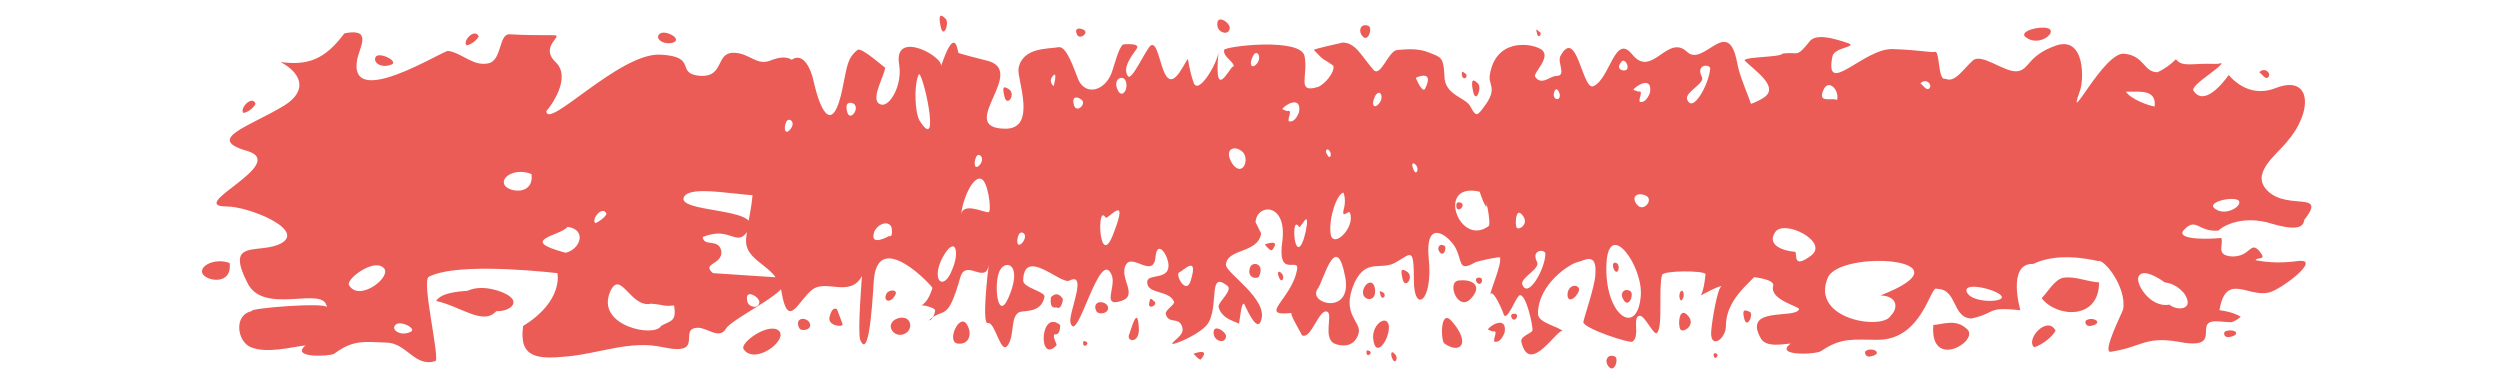 <?xml version="1.0" encoding="UTF-8"?><svg xmlns="http://www.w3.org/2000/svg" xmlns:xlink="http://www.w3.org/1999/xlink" clip-rule="evenodd" stroke-miterlimit="4.00" viewBox="0 0 270 41"><desc>SVG generated by Keynote</desc><defs></defs><g transform="matrix(1.00, 0.00, -0.00, -1.00, 0.0, 41.0)"><path d="M 84.6 11.0 C 82.9 12.0 78.4 10.5 77.0 11.5 M 84.6 11.0 C 84.6 11.0 84.6 11.0 84.6 11.0 C 86.3 9.9 79.1 6.7 78.4 5.5 C 77.7 4.3 76.4 5.6 75.4 5.6 C 73.1 5.6 76.3 2.5 71.6 3.5 C 68.1 4.3 64.7 2.8 61.2 2.5 C 58.1 2.2 56.0 2.3 56.5 5.8 C 60.9 8.5 60.2 11.5 60.2 11.5 C 56.6 11.9 48.9 12.5 46.3 11.1 C 45.5 10.6 47.6 2.0 47.0 2.0 C 44.8 1.3 43.9 4.0 41.7 4.0 C 39.3 4.1 38.1 4.3 36.1 2.8 C 35.6 2.5 31.3 2.3 33.0 3.7 C 31.4 3.5 28.8 2.8 27.1 3.5 C 25.6 4.1 25.2 7.0 27.2 7.4 C 26.7 7.7 35.3 8.4 35.3 7.8 C 35.1 10.3 28.4 6.8 26.7 10.5 C 24.2 15.4 28.2 13.4 30.5 14.8 C 32.8 16.3 26.8 18.7 24.5 18.7 C 19.9 18.7 31.3 23.3 26.7 24.7 C 22.1 26.0 26.9 27.3 30.7 29.6 C 33.4 31.3 32.4 33.2 30.3 34.3 C 33.3 33.9 35.1 34.6 37.2 37.4 C 40.2 38.0 38.9 36.0 38.6 34.7 C 37.4 28.9 47.9 35.6 48.4 35.5 C 49.9 35.3 51.2 33.7 52.9 34.2 C 54.2 34.7 53.9 37.3 55.0 37.3 C 56.6 37.2 58.2 37.2 59.8 37.2 C 61.0 37.2 58.2 36.0 60.0 34.3 C 61.8 32.6 59.4 29.4 59.0 29.0 C 59.1 26.9 66.9 35.3 71.3 35.1 C 75.5 34.9 72.8 33.0 75.7 32.8 C 78.2 32.7 77.3 35.3 79.2 35.3 C 81.0 35.3 81.7 33.8 83.3 34.5 C 86.9 35.9 86.9 31.9 84.3 28.8 C 83.1 27.4 81.0 26.2 82.4 23.5 C 83.8 20.9 88.0 22.4 85.9 20.5 C 83.8 18.6 75.2 21.5 73.9 19.8 C 72.8 18.0 82.3 18.6 80.9 16.3 C 79.6 14.0 79.0 16.7 75.9 15.4 C 76.0 14.3 77.6 15.3 77.9 13.9 C 78.1 12.4 75.7 12.6 77.0 11.5 C 78.4 10.5 82.9 12.0 84.6 11.0 C 84.6 11.0 84.6 11.0 84.6 11.0 Z M 42.7 5.9 C 42.7 5.9 42.7 5.9 42.7 5.9 C 42.2 5.4 43.2 4.7 44.2 5.1 C 45.3 5.4 43.2 6.5 42.7 5.9 C 42.7 5.9 42.7 5.9 42.7 5.9 Z M 71.2 37.3 C 71.2 37.3 71.2 37.3 71.2 37.3 C 70.7 36.8 71.7 36.1 72.7 36.4 C 73.8 36.8 71.7 37.9 71.2 37.3 C 71.2 37.3 71.2 37.3 71.2 37.3 Z M 40.6 34.9 C 40.6 34.9 40.6 34.9 40.6 34.9 C 40.2 34.3 41.1 33.6 42.2 34.0 C 43.2 34.3 41.1 35.4 40.6 34.9 C 40.6 34.9 40.6 34.9 40.6 34.9 Z M 53.6 7.4 C 53.6 7.4 53.6 7.4 53.6 7.4 C 55.1 7.3 56.8 8.6 53.8 9.6 C 52.5 10.0 51.4 10.0 50.5 9.6 C 49.4 9.5 47.7 9.4 47.1 8.5 C 49.8 7.9 52.2 5.8 53.6 7.4 C 53.6 7.4 53.6 7.4 53.6 7.4 Z M 54.5 21.0 C 54.5 21.0 54.5 21.0 54.5 21.0 C 55.0 20.2 57.7 19.9 57.4 22.2 C 55.7 22.9 54.0 21.9 54.5 21.0 C 54.5 21.0 54.5 21.0 54.5 21.0 Z M 21.9 11.4 C 21.9 11.4 21.9 11.4 21.9 11.4 C 22.4 10.6 25.1 10.2 24.8 12.6 C 23.1 13.2 21.4 12.2 21.9 11.4 C 21.9 11.4 21.9 11.4 21.9 11.4 Z M 61.1 13.7 C 61.1 13.7 61.1 13.7 61.1 13.7 C 62.7 14.1 63.4 16.2 61.3 16.5 C 60.5 15.5 55.8 15.1 61.1 13.7 C 61.1 13.7 61.1 13.7 61.1 13.7 Z M 71.4 5.8 C 71.4 5.8 71.4 5.8 71.4 5.8 C 72.4 6.4 73.1 6.2 72.8 8.0 C 71.4 7.9 71.8 8.1 70.3 8.2 C 68.1 7.7 67.0 12.0 65.9 9.5 C 64.3 5.8 70.7 4.5 71.4 5.8 C 71.4 5.8 71.4 5.8 71.4 5.8 Z M 64.3 16.9 C 64.3 16.9 64.3 16.9 64.3 16.9 C 64.8 17.1 65.4 17.6 65.5 17.9 C 65.1 18.9 63.8 17.3 64.3 16.9 C 64.3 16.9 64.3 16.9 64.3 16.9 Z M 26.3 28.8 C 26.3 28.8 26.3 28.8 26.3 28.8 C 26.9 28.9 27.5 29.5 27.6 29.8 C 27.2 30.8 25.8 29.2 26.3 28.8 C 26.3 28.8 26.3 28.8 26.3 28.8 Z M 50.4 36.1 C 50.4 36.1 50.4 36.1 50.4 36.1 C 51.0 36.2 51.6 36.8 51.7 37.1 C 51.2 38.0 49.9 36.5 50.4 36.1 C 50.4 36.1 50.4 36.1 50.4 36.1 Z M 41.4 12.1 C 41.4 12.1 41.4 12.1 41.4 12.1 C 40.3 13.1 37.3 10.8 37.7 10.2 C 38.8 8.3 42.5 11.2 41.4 12.1 C 41.4 12.1 41.4 12.1 41.4 12.1 Z M 84.1 5.3 C 84.1 5.3 84.1 5.3 84.1 5.3 C 83.0 6.2 79.9 4.0 80.3 3.3 C 81.5 1.5 85.2 4.3 84.1 5.3 C 84.1 5.3 84.1 5.3 84.1 5.3 Z M 239.7 7.5 C 239.7 7.5 239.7 7.5 239.7 7.5 C 240.5 7.4 241.3 7.2 242.0 6.8 C 241.7 6.5 241.3 6.3 241.0 6.2 C 240.4 6.2 239.8 6.3 239.3 6.3 C 236.8 6.3 240.3 3.1 235.2 4.1 C 231.6 4.7 231.3 3.5 227.9 3.0 C 227.1 3.1 229.1 7.0 229.3 7.6 C 229.7 10.0 227.2 13.1 226.6 12.8 C 225.3 13.1 222.1 13.7 219.6 12.5 C 216.7 12.6 218.2 7.5 218.2 7.5 C 214.4 7.9 215.7 7.2 212.9 6.6 C 210.8 6.7 211.4 9.8 209.2 9.8 C 208.5 10.4 207.7 4.3 202.8 4.3 C 200.2 4.3 198.9 4.6 196.7 3.1 C 196.2 2.7 191.5 2.5 193.4 3.9 C 192.3 3.8 190.8 3.5 190.2 4.4 C 188.1 8.0 193.9 6.5 194.3 7.6 C 194.4 7.9 191.1 8.6 191.5 10.1 C 192.0 11.9 179.5 10.8 183.9 12.8 C 188.7 15.1 187.2 21.0 186.2 21.7 C 185.5 21.6 185.2 18.6 183.7 20.3 C 182.1 22.0 186.2 24.0 186.2 25.3 C 186.2 32.6 186.3 27.9 190.4 30.4 C 192.4 31.6 189.3 33.5 188.4 34.5 C 188.7 34.9 192.2 34.8 192.5 35.2 C 194.3 35.5 193.9 34.6 195.5 36.6 C 196.4 37.6 199.3 36.4 199.7 36.3 C 200.5 35.9 198.1 35.9 197.9 34.9 C 197.0 30.4 201.3 35.8 204.4 35.7 C 207.4 35.6 208.5 35.3 209.0 35.4 C 209.5 35.5 209.3 32.2 210.1 32.5 C 211.1 32.0 212.0 33.5 213.0 34.4 C 213.9 35.4 216.4 33.2 217.8 33.3 C 219.2 33.4 218.9 35.0 222.1 36.1 C 225.2 37.1 225.1 32.3 224.6 31.1 C 223.1 26.9 227.2 35.4 229.4 35.2 C 231.6 35.0 231.5 33.2 233.0 33.2 C 233.7 33.5 234.4 34.0 235.0 34.6 C 235.7 33.7 236.8 34.2 239.1 34.1 C 239.4 34.1 239.7 34.1 239.9 34.2 C 240.1 33.8 236.5 31.8 236.9 31.2 C 238.0 29.5 240.0 31.9 240.7 32.9 C 242.0 31.4 243.8 30.7 245.8 31.5 C 249.7 33.0 249.8 28.9 247.0 25.7 C 245.8 24.2 242.9 22.2 245.0 20.3 C 247.2 18.3 251.3 20.4 248.9 17.3 C 248.7 17.3 249.3 15.7 245.5 16.8 C 241.8 18.0 239.6 16.2 239.6 16.1 C 237.5 15.9 237.2 17.5 236.0 16.3 C 234.7 15.2 237.8 15.1 239.9 15.3 C 240.2 14.6 239.2 13.4 241.1 13.3 C 243.1 13.3 243.0 15.0 244.0 13.9 C 244.9 12.8 243.8 13.3 243.6 12.9 C 245.1 12.6 246.6 12.6 248.1 12.8 C 251.0 13.2 246.2 9.6 245.0 9.4 C 242.7 8.9 240.4 11.6 239.7 7.5 C 239.7 7.5 239.7 7.5 239.7 7.5 Z M 241.7 19.4 C 241.7 19.4 241.7 19.4 241.7 19.4 C 240.9 19.8 238.1 19.1 239.3 18.4 C 240.5 17.6 242.4 18.9 241.7 19.4 C 241.7 19.4 241.7 19.4 241.7 19.4 Z M 221.3 37.9 C 221.3 37.9 221.3 37.9 221.3 37.9 C 220.5 38.3 217.7 37.6 218.9 36.9 C 220.2 36.0 222.1 37.4 221.3 37.9 C 221.3 37.9 221.3 37.9 221.3 37.9 Z M 222.0 5.3 C 222.0 5.3 222.0 5.3 222.0 5.3 C 221.1 7.0 218.7 4.3 219.7 3.5 C 220.7 3.8 221.8 4.8 222.0 5.3 C 222.0 5.3 222.0 5.3 222.0 5.3 Z M 230.7 31.1 C 230.7 31.1 230.7 31.1 230.7 31.1 C 230.3 31.1 229.9 31.1 229.6 31.1 C 230.1 30.3 232.0 29.6 232.7 29.5 C 232.9 31.1 231.5 31.1 230.7 31.1 C 230.7 31.1 230.7 31.1 230.7 31.1 Z M 212.5 5.4 C 212.5 5.4 212.5 5.4 212.5 5.4 C 211.3 6.6 210.0 6.0 208.8 5.9 C 208.4 1.0 213.7 4.1 212.5 5.4 C 212.5 5.4 212.5 5.4 212.5 5.4 Z M 195.6 13.4 C 195.6 13.4 195.6 13.4 195.6 13.4 C 197.6 14.9 192.6 17.4 191.7 15.9 C 190.8 14.5 192.6 13.9 193.9 13.8 C 194.1 13.5 193.6 11.9 195.6 13.4 C 195.6 13.4 195.6 13.4 195.6 13.4 Z M 207.4 32.0 C 207.4 32.0 207.4 32.0 207.4 32.0 C 207.7 31.8 208.1 31.1 208.4 31.5 C 208.7 31.9 208.0 32.6 207.4 32.0 C 207.4 32.0 207.4 32.0 207.4 32.0 Z M 244.0 33.2 C 244.0 33.2 244.0 33.2 244.0 33.2 C 244.3 33.0 244.7 32.3 245.0 32.7 C 245.3 33.1 244.6 33.8 244.0 33.2 C 244.0 33.2 244.0 33.2 244.0 33.2 Z M 196.9 31.2 C 196.9 31.2 196.9 31.2 196.9 31.2 C 196.3 29.8 197.9 30.5 198.4 30.2 C 198.7 31.3 197.4 32.6 196.9 31.2 C 196.9 31.2 196.9 31.2 196.9 31.2 Z M 220.5 8.8 C 220.5 8.8 220.5 8.8 220.5 8.8 C 222.1 6.7 226.7 6.4 226.7 10.5 C 225.3 10.6 224.1 11.2 222.8 11.0 C 221.9 10.8 221.1 9.4 220.5 8.8 C 220.5 8.8 220.5 8.8 220.5 8.8 Z M 234.3 8.1 C 234.3 8.1 234.3 8.1 234.3 8.1 C 235.1 7.4 237.1 7.5 235.9 9.3 C 235.4 9.9 234.7 10.4 233.8 10.5 C 233.1 11.0 231.5 12.0 231.0 11.2 C 230.5 10.5 232.2 7.7 234.3 8.1 C 234.3 8.1 234.3 8.1 234.3 8.1 Z M 212.4 9.5 C 212.4 9.5 212.4 9.5 212.4 9.5 C 212.8 8.3 216.2 8.3 216.2 8.9 C 216.2 9.6 212.0 10.7 212.4 9.5 C 212.4 9.5 212.4 9.5 212.4 9.5 Z M 225.8 5.8 C 225.8 5.8 225.8 5.8 225.8 5.8 C 226.3 5.9 226.7 6.1 226.4 6.4 C 226.1 6.6 225.6 6.6 225.3 6.4 C 225.1 6.2 225.3 5.7 225.8 5.8 C 225.8 5.8 225.8 5.8 225.8 5.8 Z M 202.0 2.5 C 202.0 2.5 202.0 2.5 202.0 2.5 C 202.5 2.6 202.9 2.8 202.6 3.1 C 202.3 3.3 201.8 3.3 201.5 3.1 C 201.3 2.9 201.5 2.4 202.0 2.5 C 202.0 2.5 202.0 2.5 202.0 2.5 Z M 240.8 4.6 C 240.8 4.6 240.8 4.6 240.8 4.6 C 241.3 4.7 241.7 4.9 241.4 5.2 C 241.0 5.4 240.5 5.3 240.3 5.2 C 240.1 5.0 240.2 4.5 240.8 4.6 C 240.8 4.6 240.8 4.6 240.8 4.6 Z M 204.2 6.9 C 204.2 6.9 204.2 6.9 204.2 6.9 C 205.0 7.7 205.0 9.0 203.1 9.1 C 213.4 13.1 198.7 14.1 197.4 11.0 C 195.5 6.5 203.3 5.3 204.2 6.9 C 204.2 6.9 204.2 6.9 204.2 6.9 Z M 93.1 11.2 C 91.8 8.8 89.2 10.9 87.7 9.7 C 86.2 8.5 85.1 5.3 84.4 9.5 C 84.0 12.5 80.2 12.6 80.6 15.4 C 80.8 17.5 81.4 19.1 81.3 21.4 C 81.2 25.5 79.7 26.5 81.6 29.4 C 83.1 31.8 83.0 26.6 84.2 31.8 C 85.0 35.6 87.1 35.8 87.9 32.1 C 88.7 28.6 90.0 26.6 91.0 31.5 C 91.5 33.9 91.5 34.7 92.6 35.6 C 93.0 36.0 95.6 33.6 95.6 33.7 C 95.5 32.7 93.8 30.0 95.2 29.7 C 96.1 29.5 97.5 31.8 97.1 34.1 C 96.5 37.9 102.1 34.8 101.6 33.8 C 101.8 34.2 103.0 38.3 103.5 35.3 C 103.6 35.2 106.0 34.6 106.4 34.5 C 111.3 33.5 103.1 27.2 108.5 27.1 C 112.1 27.0 109.8 32.5 110.0 33.6 C 110.4 35.9 113.2 35.7 114.3 35.9 C 115.2 36.1 116.0 33.5 116.5 32.3 C 117.4 30.6 119.3 31.3 120.0 33.0 C 120.3 33.7 120.8 35.9 121.3 36.2 C 121.3 36.2 123.1 36.4 122.8 35.8 C 122.6 35.4 121.1 33.8 121.8 32.8 C 122.2 32.1 123.8 35.8 124.3 36.1 C 125.4 36.7 125.4 30.3 127.4 33.2 C 128.8 35.3 127.9 35.1 128.9 32.1 C 129.4 30.6 131.5 34.2 131.6 35.4 C 131.0 29.1 133.2 34.8 133.3 33.7 C 133.2 34.5 132.1 34.8 132.2 35.6 C 132.2 36.0 140.6 37.0 140.9 34.9 C 141.3 32.8 140.0 30.9 142.3 31.6 C 143.0 31.8 144.2 33.2 144.0 33.9 C 142.8 34.8 143.2 34.2 141.9 35.6 C 141.8 35.7 144.6 36.3 145.0 36.4 C 146.4 36.4 147.0 35.0 148.3 33.5 C 149.1 32.5 149.9 35.5 150.9 35.6 C 152.1 35.7 153.2 35.8 154.4 35.3 C 155.6 34.8 155.9 34.9 156.0 32.8 C 156.0 30.7 158.3 30.5 158.8 29.5 C 159.4 28.4 159.5 28.4 160.3 29.5 C 161.8 31.5 160.7 31.8 160.9 32.9 C 161.5 36.8 165.2 36.4 166.4 35.7 C 167.7 34.9 165.5 33.1 165.8 32.7 C 166.5 31.7 167.4 32.8 168.1 32.8 C 169.2 32.8 168.2 34.2 168.5 34.9 C 170.3 38.3 170.9 31.1 172.1 31.7 C 173.9 32.5 174.4 37.5 176.3 35.1 C 178.4 32.5 180.1 37.4 182.2 35.4 C 184.0 33.7 186.6 39.4 187.6 34.3 C 188.0 31.9 189.8 29.1 189.8 26.6 C 189.8 25.8 188.7 18.4 188.2 19.7 C 188.5 18.9 189.7 19.0 189.9 17.9 C 190.0 17.0 188.1 15.8 187.9 15.1 C 187.8 14.7 190.0 12.9 190.1 12.1 C 190.3 11.2 186.4 9.3 186.4 5.8 C 186.4 4.4 184.8 3.3 184.8 5.0 C 184.8 5.8 185.5 10.3 186.0 10.1 C 185.7 10.2 183.7 9.1 183.7 9.1 C 184.0 9.7 184.1 10.5 184.2 11.4 C 184.0 11.8 179.6 11.8 179.5 11.3 C 179.1 9.9 179.6 5.9 179.0 5.1 C 178.7 4.5 177.7 6.9 177.1 6.9 C 176.2 6.8 177.2 4.7 176.3 4.1 C 176.0 3.9 171.1 5.5 171.0 6.2 C 171.0 6.5 172.3 10.2 172.3 11.4 C 172.5 13.9 171.0 12.8 170.4 12.7 C 169.5 12.5 166.1 10.3 166.1 7.1 C 166.1 6.1 168.5 5.7 168.8 5.2 C 168.4 5.9 165.2 0.2 164.3 4.1 C 164.2 4.7 165.4 5.0 165.5 5.3 C 165.6 5.7 164.8 9.4 164.1 9.1 C 163.7 8.9 162.8 6.3 162.4 7.0 C 162.6 6.7 161.1 10.4 160.9 9.0 C 161.0 9.8 162.2 12.4 162.0 13.2 C 162.0 13.3 159.4 12.8 159.2 12.6 C 157.4 11.6 158.0 12.9 157.1 14.4 C 156.1 15.9 153.9 17.2 154.3 13.1 C 154.8 8.4 152.7 7.1 152.7 10.7 C 152.7 14.4 152.4 13.6 150.8 12.7 C 149.2 11.7 147.6 13.2 146.3 10.5 C 144.7 6.9 147.2 6.3 146.7 4.9 C 146.2 3.4 144.8 3.6 144.1 3.9 C 142.9 4.5 143.9 6.9 143.4 7.3 C 142.5 7.9 141.6 4.2 140.6 4.8 C 140.6 4.9 139.2 7.2 139.5 7.2 C 135.7 6.8 139.6 8.7 140.1 12.0 C 140.2 13.2 137.9 10.9 138.5 15.0 C 139.0 19.2 135.7 19.0 135.6 17.0 C 135.8 16.6 136.0 16.2 136.2 15.8 C 135.9 13.6 132.5 14.2 132.4 12.4 C 132.4 11.5 137.0 8.7 136.2 6.4 C 135.8 5.1 134.8 7.3 134.5 7.9 C 134.1 9.1 133.9 6.3 133.8 6.0 C 133.9 6.2 131.9 6.4 131.6 7.9 C 131.6 8.4 133.1 9.6 132.6 10.1 C 130.5 11.8 131.6 8.4 130.6 6.3 C 130.0 5.0 126.5 3.6 126.6 3.9 C 126.8 4.3 127.9 4.8 127.7 5.6 C 127.4 6.9 126.2 5.9 125.9 7.1 C 125.8 7.5 126.9 8.1 126.8 8.4 C 126.3 9.7 123.9 9.2 123.9 10.5 C 123.8 11.5 126.2 10.7 126.2 12.3 C 126.2 13.4 125.0 15.2 124.8 13.3 C 124.6 10.8 122.3 13.7 121.6 12.4 C 120.8 11.0 123.0 9.1 121.1 8.5 C 119.0 7.8 120.5 9.9 120.1 11.2 C 118.8 14.7 116.3 3.4 115.6 6.2 C 115.4 7.2 117.5 11.7 115.5 10.7 C 114.6 10.2 110.6 14.4 110.5 10.7 C 110.5 9.9 113.0 9.5 112.8 8.9 C 112.4 7.2 110.8 7.5 110.1 7.3 C 109.1 6.8 109.6 5.0 108.9 3.8 C 108.1 2.4 107.5 6.3 106.7 6.1 C 106.0 5.9 106.7 11.8 106.8 12.5 C 106.5 10.1 104.3 13.2 103.7 11.0 C 102.3 6.1 102.0 7.9 100.3 6.4 C 100.6 6.4 100.9 6.8 101.0 7.5 C 100.9 7.8 99.6 8.1 99.5 8.0 C 100.0 8.3 100.4 8.9 100.7 9.9 C 100.7 10.1 95.0 16.2 94.4 11.0 C 94.3 10.3 94.0 1.7 92.9 4.3 C 92.6 5.2 93.1 11.3 93.1 11.2 M 114.1 7.8 C 114.4 7.6 114.7 7.9 114.8 8.7 C 114.4 9.3 114.0 9.4 113.5 8.9 C 113.4 8.0 113.6 7.7 114.1 7.8 M 113.9 4.9 C 114.3 4.8 114.5 5.2 114.5 5.9 C 112.3 7.7 112.1 1.6 114.1 3.7 C 114.2 3.8 113.6 4.7 113.9 4.9 M 132.4 4.6 C 132.6 5.1 130.8 6.3 131.1 4.8 C 131.3 4.1 132.3 3.9 132.4 4.6 M 136.0 11.2 C 136.6 12.6 135.2 12.8 135.0 12.1 C 134.6 10.9 135.9 10.8 136.0 11.2 M 177.2 9.0 C 177.5 12.2 173.8 17.4 173.5 12.6 C 173.2 7.0 176.8 4.5 177.2 9.0 M 150.0 5.8 C 149.8 7.1 148.2 6.0 148.3 4.5 C 148.5 2.1 150.1 4.3 150.0 5.8 M 148.5 9.8 C 148.3 11.1 147.2 10.3 147.2 9.4 C 147.2 8.5 148.7 8.3 148.5 9.8 M 169.3 9.0 C 169.5 8.0 170.8 9.5 170.5 9.9 C 170.2 10.4 169.2 10.1 169.3 9.0 C 169.3 9.0 169.3 9.0 169.3 9.0 Z M 181.5 9.5 C 181.2 9.1 181.5 8.2 181.7 8.7 C 182.0 9.0 181.8 9.9 181.5 9.5 C 181.5 9.5 181.5 9.5 181.5 9.5 Z M 157.5 10.7 C 156.2 10.5 157.5 7.2 158.9 8.8 C 160.1 10.1 159.1 10.9 157.5 10.7 C 157.5 10.7 157.5 10.7 157.5 10.7 Z M 175.7 33.5 C 176.0 33.9 175.4 34.8 175.1 34.3 C 174.4 33.5 175.4 33.2 175.7 33.5 C 175.7 33.5 175.7 33.5 175.7 33.5 Z M 110.5 14.9 C 111.1 15.8 110.2 16.2 110.0 15.6 C 109.7 14.9 109.9 14.1 110.5 14.9 C 110.5 14.9 110.5 14.9 110.5 14.9 Z M 96.6 9.0 C 97.2 9.8 95.9 9.8 95.7 9.2 C 95.4 8.5 96.1 8.2 96.6 9.0 C 96.6 9.0 96.6 9.0 96.6 9.0 Z M 85.4 27.1 C 86.0 27.9 85.1 28.4 84.9 27.8 C 84.6 27.1 84.8 26.3 85.4 27.1 C 85.4 27.1 85.4 27.1 85.4 27.1 Z M 105.9 23.3 C 106.4 24.1 105.6 24.6 105.4 24.0 C 105.1 23.3 105.3 22.5 105.9 23.3 C 105.9 23.3 105.9 23.3 105.9 23.3 Z M 107.9 11.6 C 107.3 10.1 107.8 5.8 109.1 9.3 C 110.4 12.7 108.4 13.0 107.9 11.6 C 107.9 11.6 107.9 11.6 107.9 11.6 Z M 152.9 32.6 C 152.9 32.6 153.6 30.9 153.9 31.4 C 155.0 33.6 152.9 32.6 152.9 32.6 C 152.9 32.6 152.9 32.6 152.9 32.6 Z M 136.6 14.6 C 136.6 14.6 137.2 13.8 137.4 14.0 C 138.4 15.3 136.6 14.6 136.6 14.6 C 136.6 14.6 136.6 14.6 136.6 14.6 Z M 128.9 2.8 C 128.9 2.8 129.6 2.0 129.7 2.2 C 130.8 3.5 128.9 2.8 128.9 2.8 C 128.9 2.8 128.9 2.8 128.9 2.8 Z M 96.9 6.6 C 95.4 6.0 96.6 4.3 97.8 5.0 C 98.7 5.5 98.4 7.1 96.9 6.6 C 96.9 6.6 96.9 6.6 96.9 6.6 Z M 101.8 13.2 C 100.5 10.7 101.9 9.5 102.8 11.8 C 103.7 13.8 103.2 15.7 101.8 13.2 C 101.8 13.2 101.8 13.2 101.8 13.2 Z M 96.0 15.5 C 96.3 15.4 96.4 15.7 96.3 16.4 C 96.0 17.3 94.7 16.8 94.4 15.9 C 93.9 14.3 96.0 15.5 96.0 15.5 M 99.3 28.0 C 101.8 24.0 99.5 34.0 99.2 32.9 C 98.7 31.8 98.8 28.9 99.3 28.0 C 99.3 28.0 99.3 28.0 99.3 28.0 Z M 120.7 31.3 C 121.2 30.2 122.0 31.5 121.5 32.4 C 121.1 32.9 120.2 32.4 120.7 31.3 C 120.7 31.3 120.7 31.3 120.7 31.3 Z M 118.4 7.4 C 118.7 6.9 120.0 7.2 119.6 8.0 C 119.2 8.6 117.9 8.5 118.4 7.4 C 118.4 7.4 118.4 7.4 118.4 7.4 Z M 86.3 5.6 C 86.5 5.1 87.9 5.4 87.4 6.2 C 87.0 6.8 85.8 6.7 86.3 5.6 C 86.3 5.6 86.3 5.6 86.3 5.6 Z M 133.1 23.3 C 134.2 21.8 135.0 23.8 134.2 24.6 C 133.3 25.4 132.1 24.9 133.1 23.3 C 133.1 23.3 133.1 23.3 133.1 23.3 Z M 155.4 13.9 C 155.9 13.0 156.4 14.4 155.9 14.5 C 155.5 14.7 155.2 14.3 155.4 13.9 C 155.4 13.9 155.4 13.9 155.4 13.9 Z M 159.5 10.5 C 159.9 10.0 160.3 10.8 159.9 11.0 C 159.4 11.1 159.3 10.8 159.5 10.5 C 159.5 10.5 159.5 10.5 159.5 10.5 Z M 176.8 18.9 C 177.5 18.0 178.7 19.5 177.7 19.9 C 176.6 20.3 176.2 19.6 176.8 18.9 C 176.8 18.9 176.8 18.9 176.8 18.9 Z M 163.3 6.6 C 163.6 6.2 164.1 6.9 163.7 7.1 C 163.2 7.2 163.1 6.9 163.3 6.6 C 163.3 6.6 163.3 6.6 163.3 6.6 Z M 175.3 8.7 C 175.9 7.5 176.6 9.4 176.0 9.6 C 175.4 9.9 174.9 9.3 175.3 8.7 C 175.3 8.7 175.3 8.7 175.3 8.7 Z M 173.6 1.6 C 174.3 0.4 174.9 2.3 174.4 2.5 C 173.7 2.8 173.3 2.2 173.6 1.6 C 173.6 1.6 173.6 1.6 173.6 1.6 Z M 147.0 37.3 C 147.7 36.1 148.3 38.0 147.8 38.2 C 147.1 38.5 146.7 37.9 147.0 37.3 C 147.0 37.3 147.0 37.3 147.0 37.3 Z M 103.4 3.9 C 104.6 3.7 105.1 4.9 104.4 6.0 C 103.6 7.2 102.2 4.1 103.4 3.9 C 103.4 3.9 103.4 3.9 103.4 3.9 Z M 174.3 11.9 C 174.7 11.2 175.0 12.1 174.7 12.5 C 174.4 12.8 174.0 12.6 174.3 11.9 C 174.3 11.9 174.3 11.9 174.3 11.9 Z M 145.1 18.3 C 145.3 19.0 145.3 19.6 145.1 20.2 C 144.4 20.1 143.5 17.5 143.7 15.8 C 143.9 14.0 146.4 16.4 145.8 18.0 C 145.7 18.4 144.9 17.3 145.1 18.3 M 149.0 29.9 C 149.5 30.6 149.0 31.5 148.5 30.6 C 148.0 29.5 148.5 29.2 149.0 29.9 C 149.0 29.9 149.0 29.9 149.0 29.9 Z M 135.8 34.2 C 136.3 34.9 135.7 35.8 135.3 34.9 C 134.8 33.9 135.3 33.5 135.8 34.2 C 135.8 34.2 135.8 34.2 135.8 34.2 Z M 161.2 5.2 C 161.9 5.4 161.2 4.4 161.4 4.1 C 161.8 4.0 162.2 4.3 162.5 5.1 C 162.8 7.0 160.8 5.8 160.7 5.4 C 160.9 5.3 161.0 5.3 161.2 5.2 M 176.9 31.1 C 177.6 31.3 176.9 30.3 177.1 30.0 C 177.5 29.9 177.9 30.2 178.2 31.0 C 178.5 32.9 176.6 31.7 176.4 31.3 C 176.6 31.2 176.8 31.2 176.9 31.1 M 82.0 8.3 C 82.2 8.8 80.4 10.0 80.7 8.5 C 80.8 7.8 81.9 7.6 82.0 8.3 M 132.8 37.9 C 133.0 38.5 131.2 39.7 131.5 38.1 C 131.7 37.4 132.7 37.2 132.8 37.9 M 139.0 29.0 C 139.7 29.2 139.0 28.2 139.2 27.9 C 139.6 27.8 140.0 28.1 140.3 28.9 C 140.6 30.8 138.6 29.6 138.5 29.2 C 138.7 29.1 138.8 29.1 139.0 29.0 M 167.8 30.8 C 167.8 30.1 168.7 30.1 168.4 31.0 C 168.2 31.5 167.9 31.5 167.8 30.8 C 167.8 30.8 167.8 30.8 167.8 30.8 Z M 124.1 8.2 C 124.0 7.5 125.2 8.1 124.6 8.5 C 124.3 8.8 124.2 8.9 124.1 8.2 C 124.1 8.2 124.1 8.2 124.1 8.2 Z M 140.3 16.5 C 139.7 17.4 139.7 15.6 139.9 14.8 C 140.5 12.9 141.4 17.2 141.1 17.3 C 140.9 17.4 140.4 16.3 140.3 16.5 M 119.4 17.5 C 118.4 19.2 118.7 11.5 120.3 15.9 C 122.0 20.3 119.6 17.2 119.4 17.5 M 183.8 32.7 C 184.2 32.0 182.0 31.1 182.2 30.3 C 182.8 28.6 184.6 32.0 184.7 33.6 C 184.7 34.1 183.1 34.1 183.8 32.7 M 166.0 12.7 C 166.4 12.0 164.2 11.0 164.4 10.3 C 165.0 8.6 166.9 12.0 166.9 13.6 C 166.9 14.1 165.3 14.1 166.0 12.7 M 127.4 11.6 C 126.8 11.5 128.1 9.0 128.6 10.7 C 129.5 13.6 127.7 11.7 127.4 11.6 M 90.4 7.6 C 90.1 7.8 89.8 7.6 89.6 6.8 C 89.3 5.8 91.1 5.6 91.0 6.0 C 90.8 6.5 90.6 7.1 90.4 7.6 M 159.1 31.1 C 159.4 29.7 160.1 31.6 159.6 32.0 C 159.1 32.5 158.8 32.5 159.1 31.1 C 159.1 31.1 159.1 31.1 159.1 31.1 Z M 101.6 38.1 C 101.9 36.7 102.6 38.6 102.1 39.0 C 101.6 39.5 101.3 39.5 101.6 38.1 C 101.6 38.1 101.6 38.1 101.6 38.1 Z M 188.4 6.5 C 188.7 5.5 189.4 7.0 189.0 7.3 C 188.4 7.6 188.1 7.6 188.4 6.5 C 188.4 6.5 188.4 6.5 188.4 6.5 Z M 163.8 16.4 C 164.1 16.1 165.3 16.9 164.3 17.9 C 163.7 18.5 163.6 16.8 163.8 16.4 C 163.8 16.4 163.8 16.4 163.8 16.4 Z M 181.5 5.4 C 181.8 5.0 183.4 6.0 182.1 7.1 C 181.3 7.7 181.2 5.8 181.5 5.4 C 181.5 5.4 181.5 5.4 181.5 5.4 Z M 152.7 22.6 C 153.0 22.0 153.3 22.8 152.9 23.2 C 152.5 23.6 152.4 23.2 152.7 22.6 C 152.7 22.6 152.7 22.6 152.7 22.6 Z M 150.4 2.2 C 150.7 1.6 151.1 2.4 150.6 2.8 C 150.3 3.2 150.1 2.8 150.4 2.2 C 150.4 2.2 150.4 2.2 150.4 2.2 Z M 138.2 10.9 C 138.5 10.4 138.8 11.1 138.4 11.5 C 138.0 11.9 137.9 11.5 138.2 10.9 C 138.2 10.9 138.2 10.9 138.2 10.9 Z M 156.0 3.9 C 157.7 2.7 158.9 3.9 156.8 6.3 C 155.5 7.8 155.6 4.1 156.0 3.9 C 156.0 3.9 156.0 3.9 156.0 3.9 Z M 143.4 24.2 C 143.7 23.7 143.9 24.5 143.5 24.8 C 143.3 25.0 143.0 24.7 143.4 24.2 C 143.4 24.2 143.4 24.2 143.4 24.2 Z M 142.3 9.8 C 141.2 8.2 146.0 6.9 145.3 11.0 C 144.3 16.4 142.9 10.5 142.3 9.8 M 122.0 5.0 C 121.5 4.1 123.0 3.8 123.0 5.4 C 122.9 8.4 122.1 5.2 122.0 5.0 M 113.8 31.7 C 113.8 31.7 114.2 33.2 113.8 32.9 C 113.1 32.2 113.8 31.7 113.8 31.7 C 113.8 31.7 113.8 31.7 113.8 31.7 Z M 116.0 29.6 C 116.3 28.7 117.5 29.9 116.7 30.3 C 116.3 30.6 115.7 30.6 116.0 29.6 C 116.0 29.6 116.0 29.6 116.0 29.6 Z M 117.0 3.8 C 117.1 3.4 117.7 3.9 117.3 4.1 C 117.1 4.2 116.9 4.2 117.0 3.8 C 117.0 3.8 117.0 3.8 117.0 3.8 Z M 116.3 37.3 C 116.6 36.6 117.7 37.5 117.0 37.8 C 116.6 38.0 116.0 38.0 116.3 37.3 C 116.3 37.3 116.3 37.3 116.3 37.3 Z M 147.6 2.8 C 147.7 2.4 148.3 2.9 147.9 3.1 C 147.7 3.2 147.5 3.2 147.6 2.8 C 147.6 2.8 147.6 2.8 147.6 2.8 Z M 185.1 2.5 C 185.2 2.1 185.7 2.6 185.4 2.8 C 185.2 2.9 185.0 2.9 185.1 2.5 C 185.1 2.5 185.1 2.5 185.1 2.5 Z M 91.5 28.9 C 91.8 27.8 92.9 29.3 92.2 29.8 C 91.8 30.0 91.2 30.0 91.5 28.9 C 91.5 28.9 91.5 28.9 91.5 28.9 Z M 151.5 10.8 C 151.8 9.7 152.8 11.2 151.9 11.7 C 151.4 12.0 151.2 12.0 151.5 10.8 C 151.5 10.8 151.5 10.8 151.5 10.8 Z M 108.5 30.5 C 108.8 29.4 109.8 30.9 108.9 31.4 C 108.4 31.7 108.2 31.7 108.5 30.5 C 108.5 30.5 108.5 30.5 108.5 30.5 Z M 149.1 9.1 C 149.3 8.5 149.8 9.1 149.4 9.4 C 149.1 9.5 148.9 9.8 149.1 9.1 C 149.1 9.1 149.1 9.1 149.1 9.1 Z M 157.9 32.8 C 158.1 32.2 158.7 32.8 158.2 33.1 C 158.0 33.2 157.8 33.5 157.9 32.8 C 157.9 32.8 157.9 32.8 157.9 32.8 Z M 166.0 37.4 C 166.1 36.7 166.7 37.4 166.2 37.6 C 166.0 37.8 165.8 38.0 166.0 37.4 C 166.0 37.4 166.0 37.4 166.0 37.4 Z M 157.3 18.6 C 157.5 18.0 158.3 18.8 157.8 19.1 C 157.5 19.2 157.2 19.2 157.3 18.6 C 157.3 18.6 157.3 18.6 157.3 18.6 Z M 105.9 21.7 C 105.1 21.9 104.0 19.7 103.8 17.8 C 104.0 19.3 106.5 17.9 106.8 18.1 C 107.1 18.3 106.7 21.6 105.9 21.7 M 159.8 20.3 C 155.0 21.4 157.6 14.2 160.8 16.6 C 161.0 16.8 160.6 20.1 159.8 20.3 C 161.0 16.8 160.6 20.1 159.8 20.3 C 161.0 16.8 160.6 20.1 159.8 20.3 C 161.0 16.8 160.6 20.1 159.8 20.3 " fill="#EB5C56"></path></g></svg>